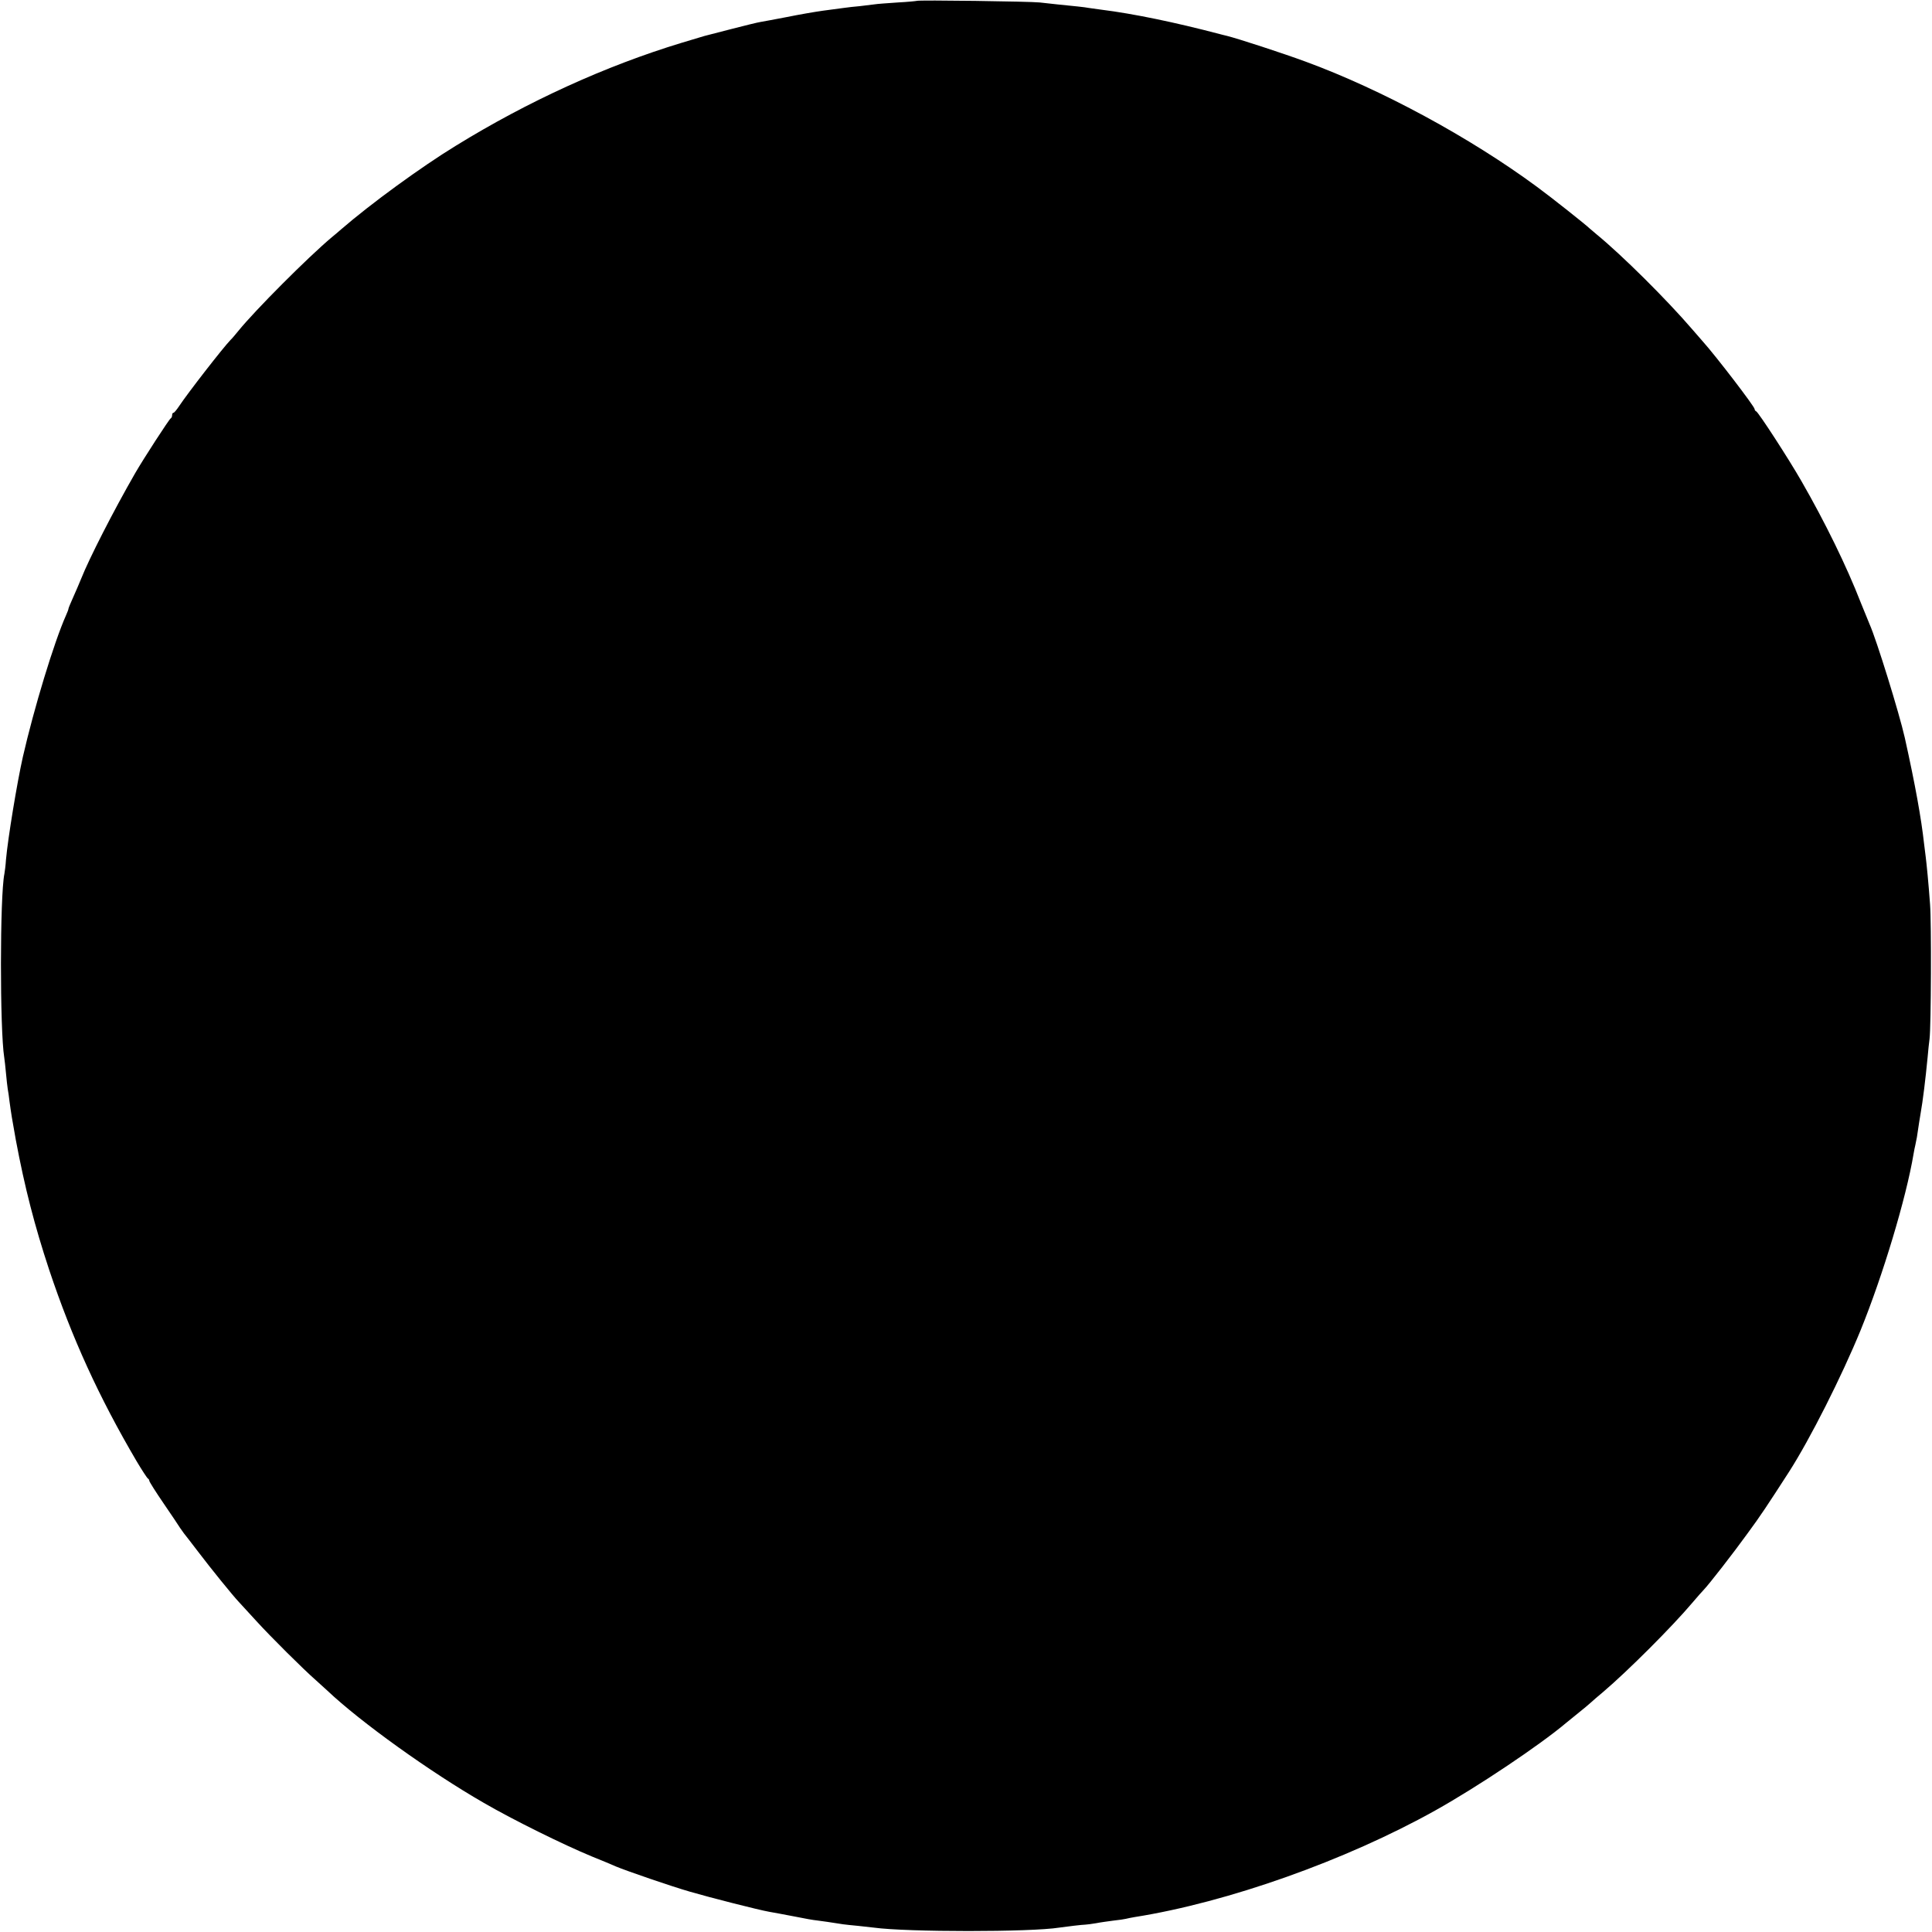 <?xml version="1.0" standalone="no"?>
<!DOCTYPE svg PUBLIC "-//W3C//DTD SVG 20010904//EN"
 "http://www.w3.org/TR/2001/REC-SVG-20010904/DTD/svg10.dtd">
<svg version="1.0" xmlns="http://www.w3.org/2000/svg"
 width="1100pt" height="1100pt" viewBox="0 0 1100 1100"
 preserveAspectRatio="xMidYMid meet">
<g transform="translate(0,1100) scale(0.1,-0.1)"
fill="#000000" stroke="none">
<path d="M5219 10995 c-2 -1 -50 -6 -107 -9 -57 -4 -118 -8 -135 -11 -18 -2
-54 -7 -82 -10 -27 -2 -68 -7 -90 -10 -22 -3 -76 -10 -120 -16 -44 -6 -136
-22 -205 -36 -69 -13 -136 -26 -150 -28 -14 -2 -88 -20 -165 -40 -77 -20 -147
-38 -155 -40 -8 -2 -67 -20 -130 -39 -431 -131 -873 -332 -1285 -586 -196
-120 -482 -328 -653 -476 -15 -13 -38 -33 -52 -44 -137 -115 -438 -417 -532
-533 -18 -22 -38 -46 -45 -52 -42 -43 -244 -303 -293 -377 -14 -21 -28 -38
-32 -38 -5 0 -8 -6 -8 -14 0 -8 -4 -16 -8 -18 -8 -3 -157 -233 -203 -313 -123
-214 -261 -484 -307 -600 -11 -27 -32 -76 -46 -107 -14 -31 -26 -60 -26 -63 0
-4 -6 -21 -14 -38 -68 -152 -183 -531 -246 -807 -33 -147 -85 -462 -96 -585
-2 -33 -7 -69 -9 -80 -26 -128 -26 -888 -1 -1045 2 -14 7 -54 10 -90 3 -36 8
-76 10 -90 3 -14 7 -45 10 -70 9 -67 15 -104 36 -220 51 -272 107 -489 190
-740 130 -389 283 -724 498 -1090 31 -52 60 -96 64 -98 4 -2 8 -8 8 -13 0 -5
37 -64 83 -131 45 -66 87 -128 92 -137 6 -9 16 -23 22 -31 7 -8 45 -58 85
-110 66 -87 192 -243 228 -281 8 -9 53 -58 100 -109 81 -89 267 -274 338 -336
18 -16 47 -43 65 -59 189 -179 586 -464 892 -640 167 -97 455 -239 615 -305
58 -23 119 -49 137 -57 57 -24 315 -113 423 -144 113 -33 392 -104 450 -114
19 -3 82 -15 140 -26 58 -12 116 -22 130 -23 23 -3 83 -11 150 -22 14 -2 52
-6 85 -9 33 -4 74 -8 90 -10 190 -26 894 -26 1056 0 41 6 133 17 149 17 8 0
35 4 60 8 25 5 70 11 100 15 30 3 62 8 70 10 8 2 31 7 50 10 531 84 1203 323
1710 606 242 135 598 374 745 498 17 14 51 42 75 61 24 19 54 44 66 55 12 11
44 39 72 62 141 120 393 372 507 507 28 33 57 66 66 75 29 30 167 207 250 322
73 99 113 160 235 349 120 187 300 544 407 805 127 312 260 754 302 1005 3 19
8 42 10 50 2 8 6 29 9 45 9 60 18 120 21 135 13 72 28 196 40 320 3 36 8 83
11 105 9 69 11 665 3 765 -9 125 -20 234 -25 273 -2 18 -6 50 -9 72 -16 145
-50 335 -110 605 -31 138 -161 558 -200 645 -7 17 -30 73 -51 125 -80 206
-203 457 -337 690 -72 126 -246 394 -258 398 -5 2 -9 8 -9 13 0 14 -218 299
-295 385 -5 6 -32 37 -60 69 -147 171 -401 423 -545 541 -19 16 -37 31 -40 34
-13 14 -214 174 -300 237 -380 280 -883 553 -1316 712 -133 49 -385 131 -449
147 -16 4 -34 8 -40 10 -255 67 -491 116 -675 139 -30 4 -63 9 -72 10 -18 4
-87 11 -178 20 -30 3 -75 8 -100 11 -51 6 -696 15 -701 9z"/>
</g>
</svg>
